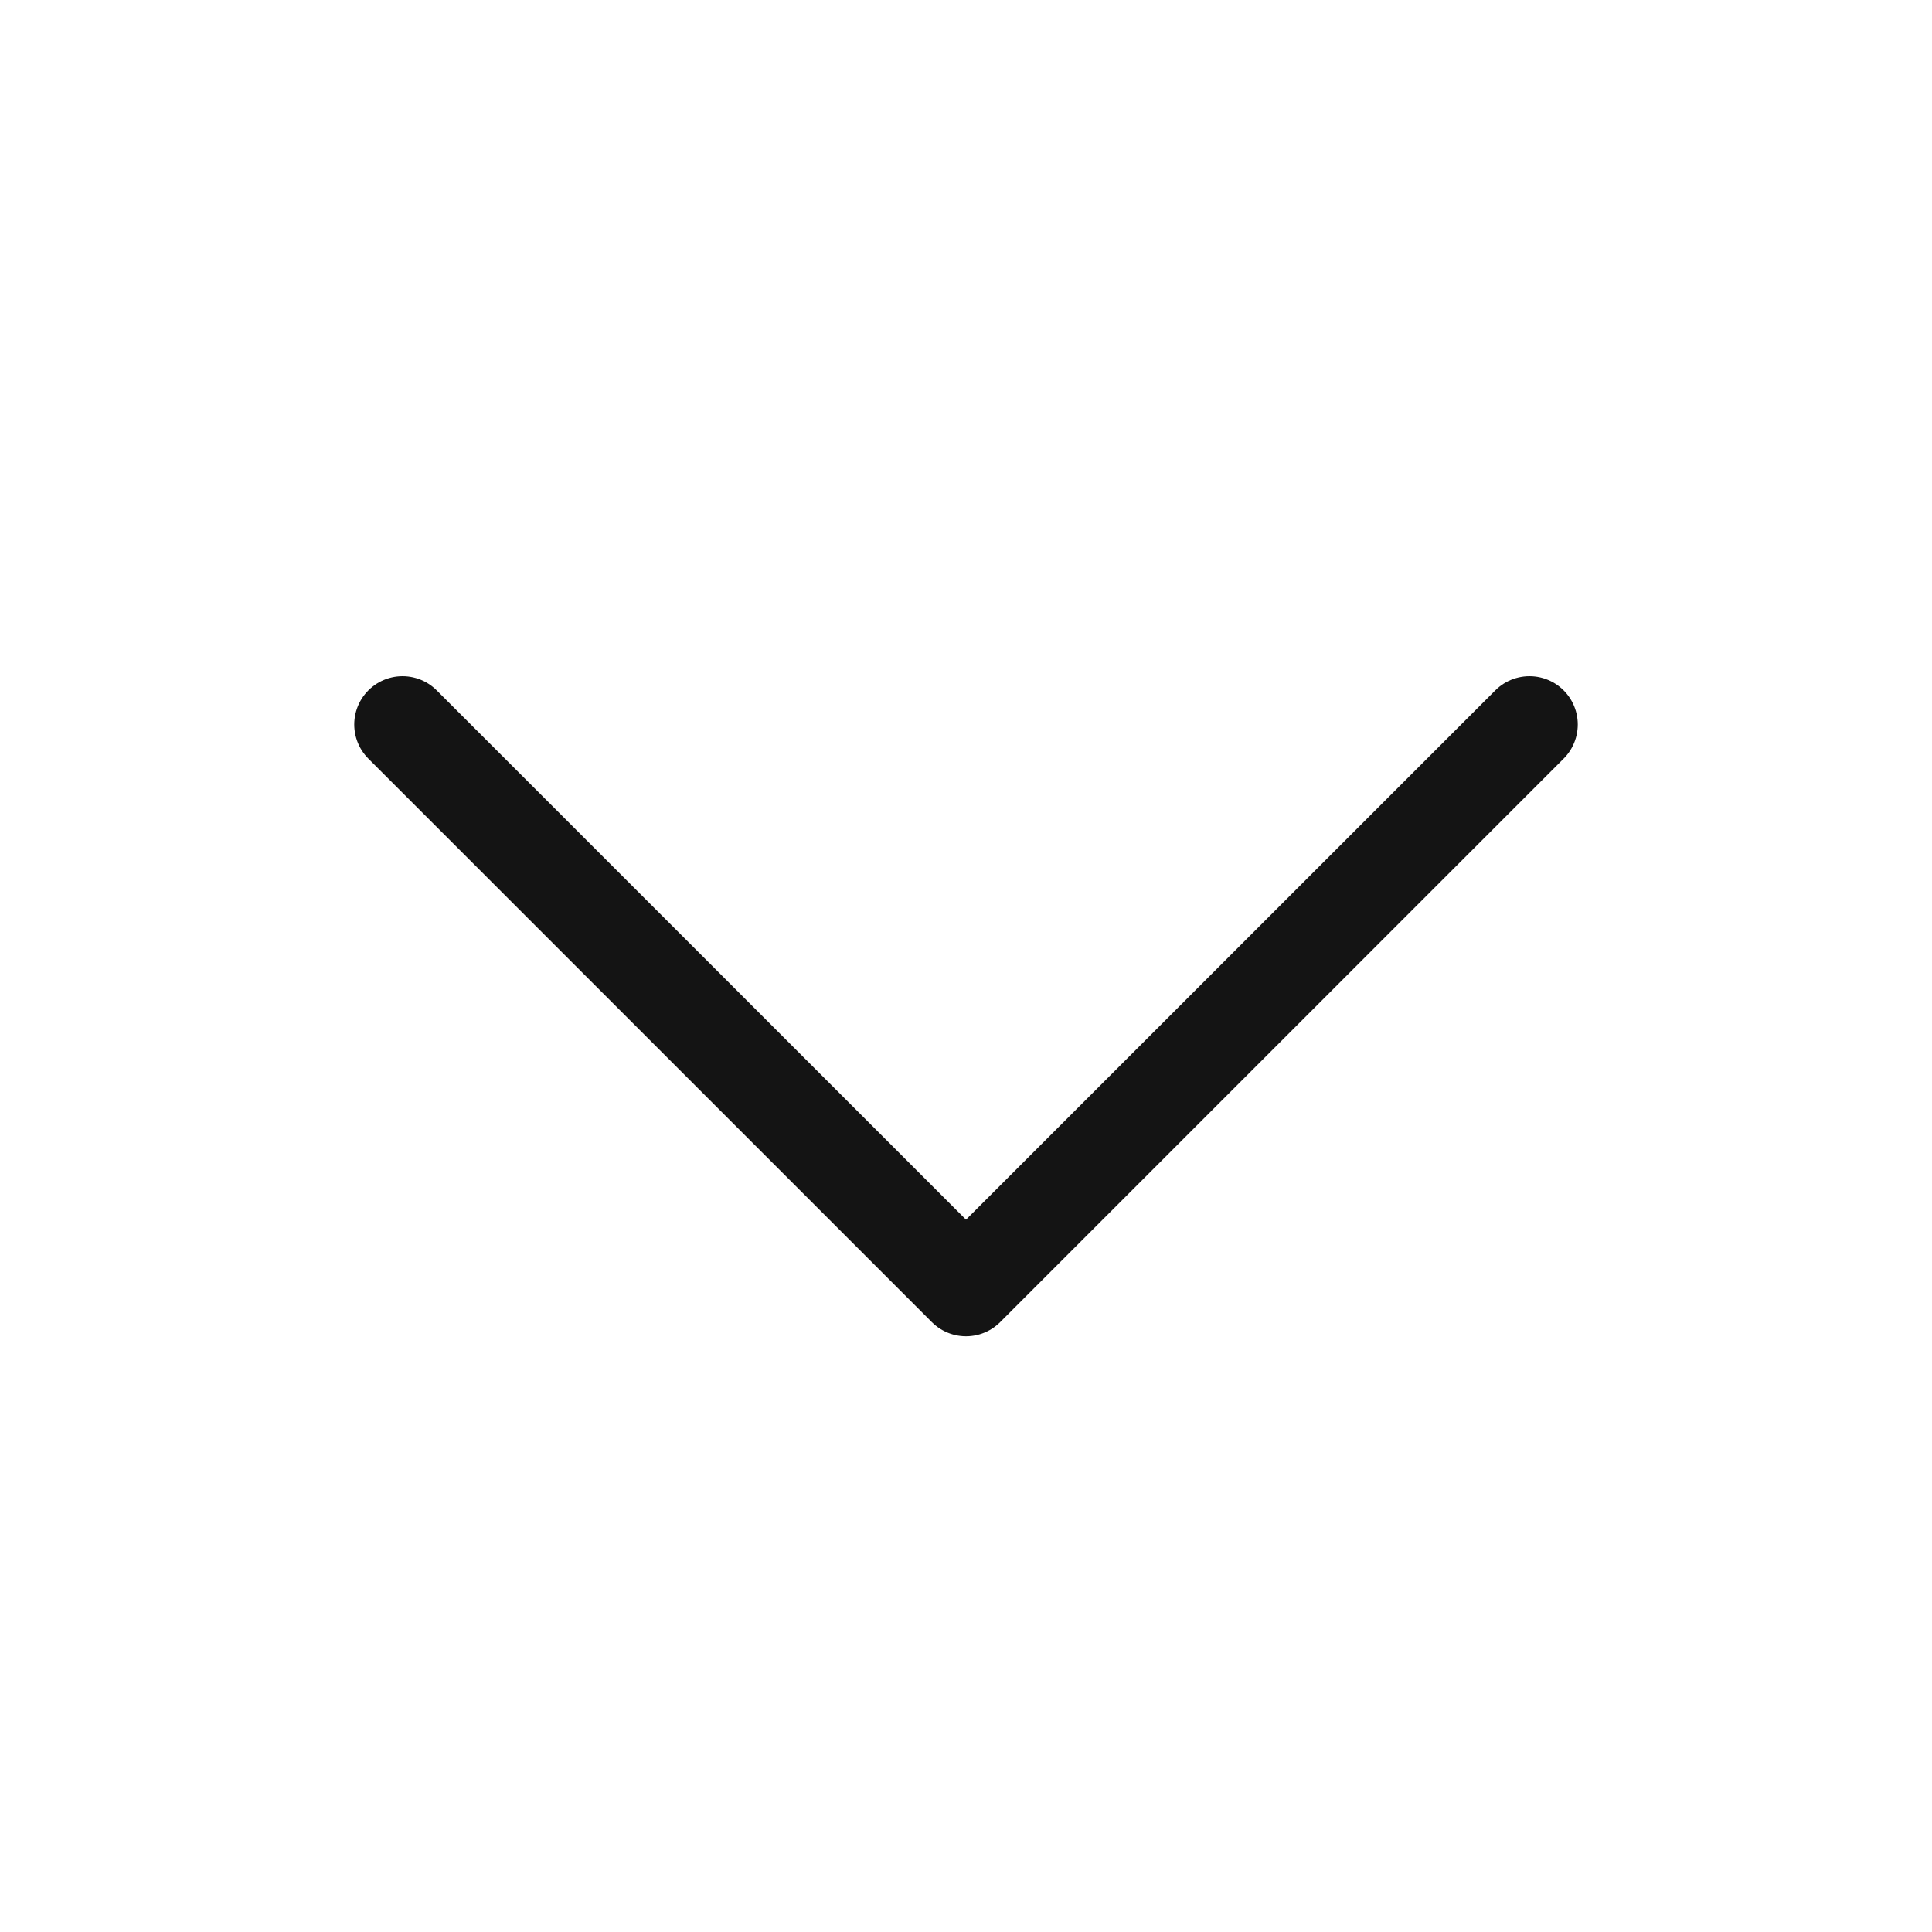 <svg width="20" height="20" viewBox="0 0 20 20" fill="none" xmlns="http://www.w3.org/2000/svg">
<path d="M15.833 7.5L10 13.333L4.167 7.5" stroke="#141414" stroke-linecap="round" stroke-linejoin="round"/>
</svg>
